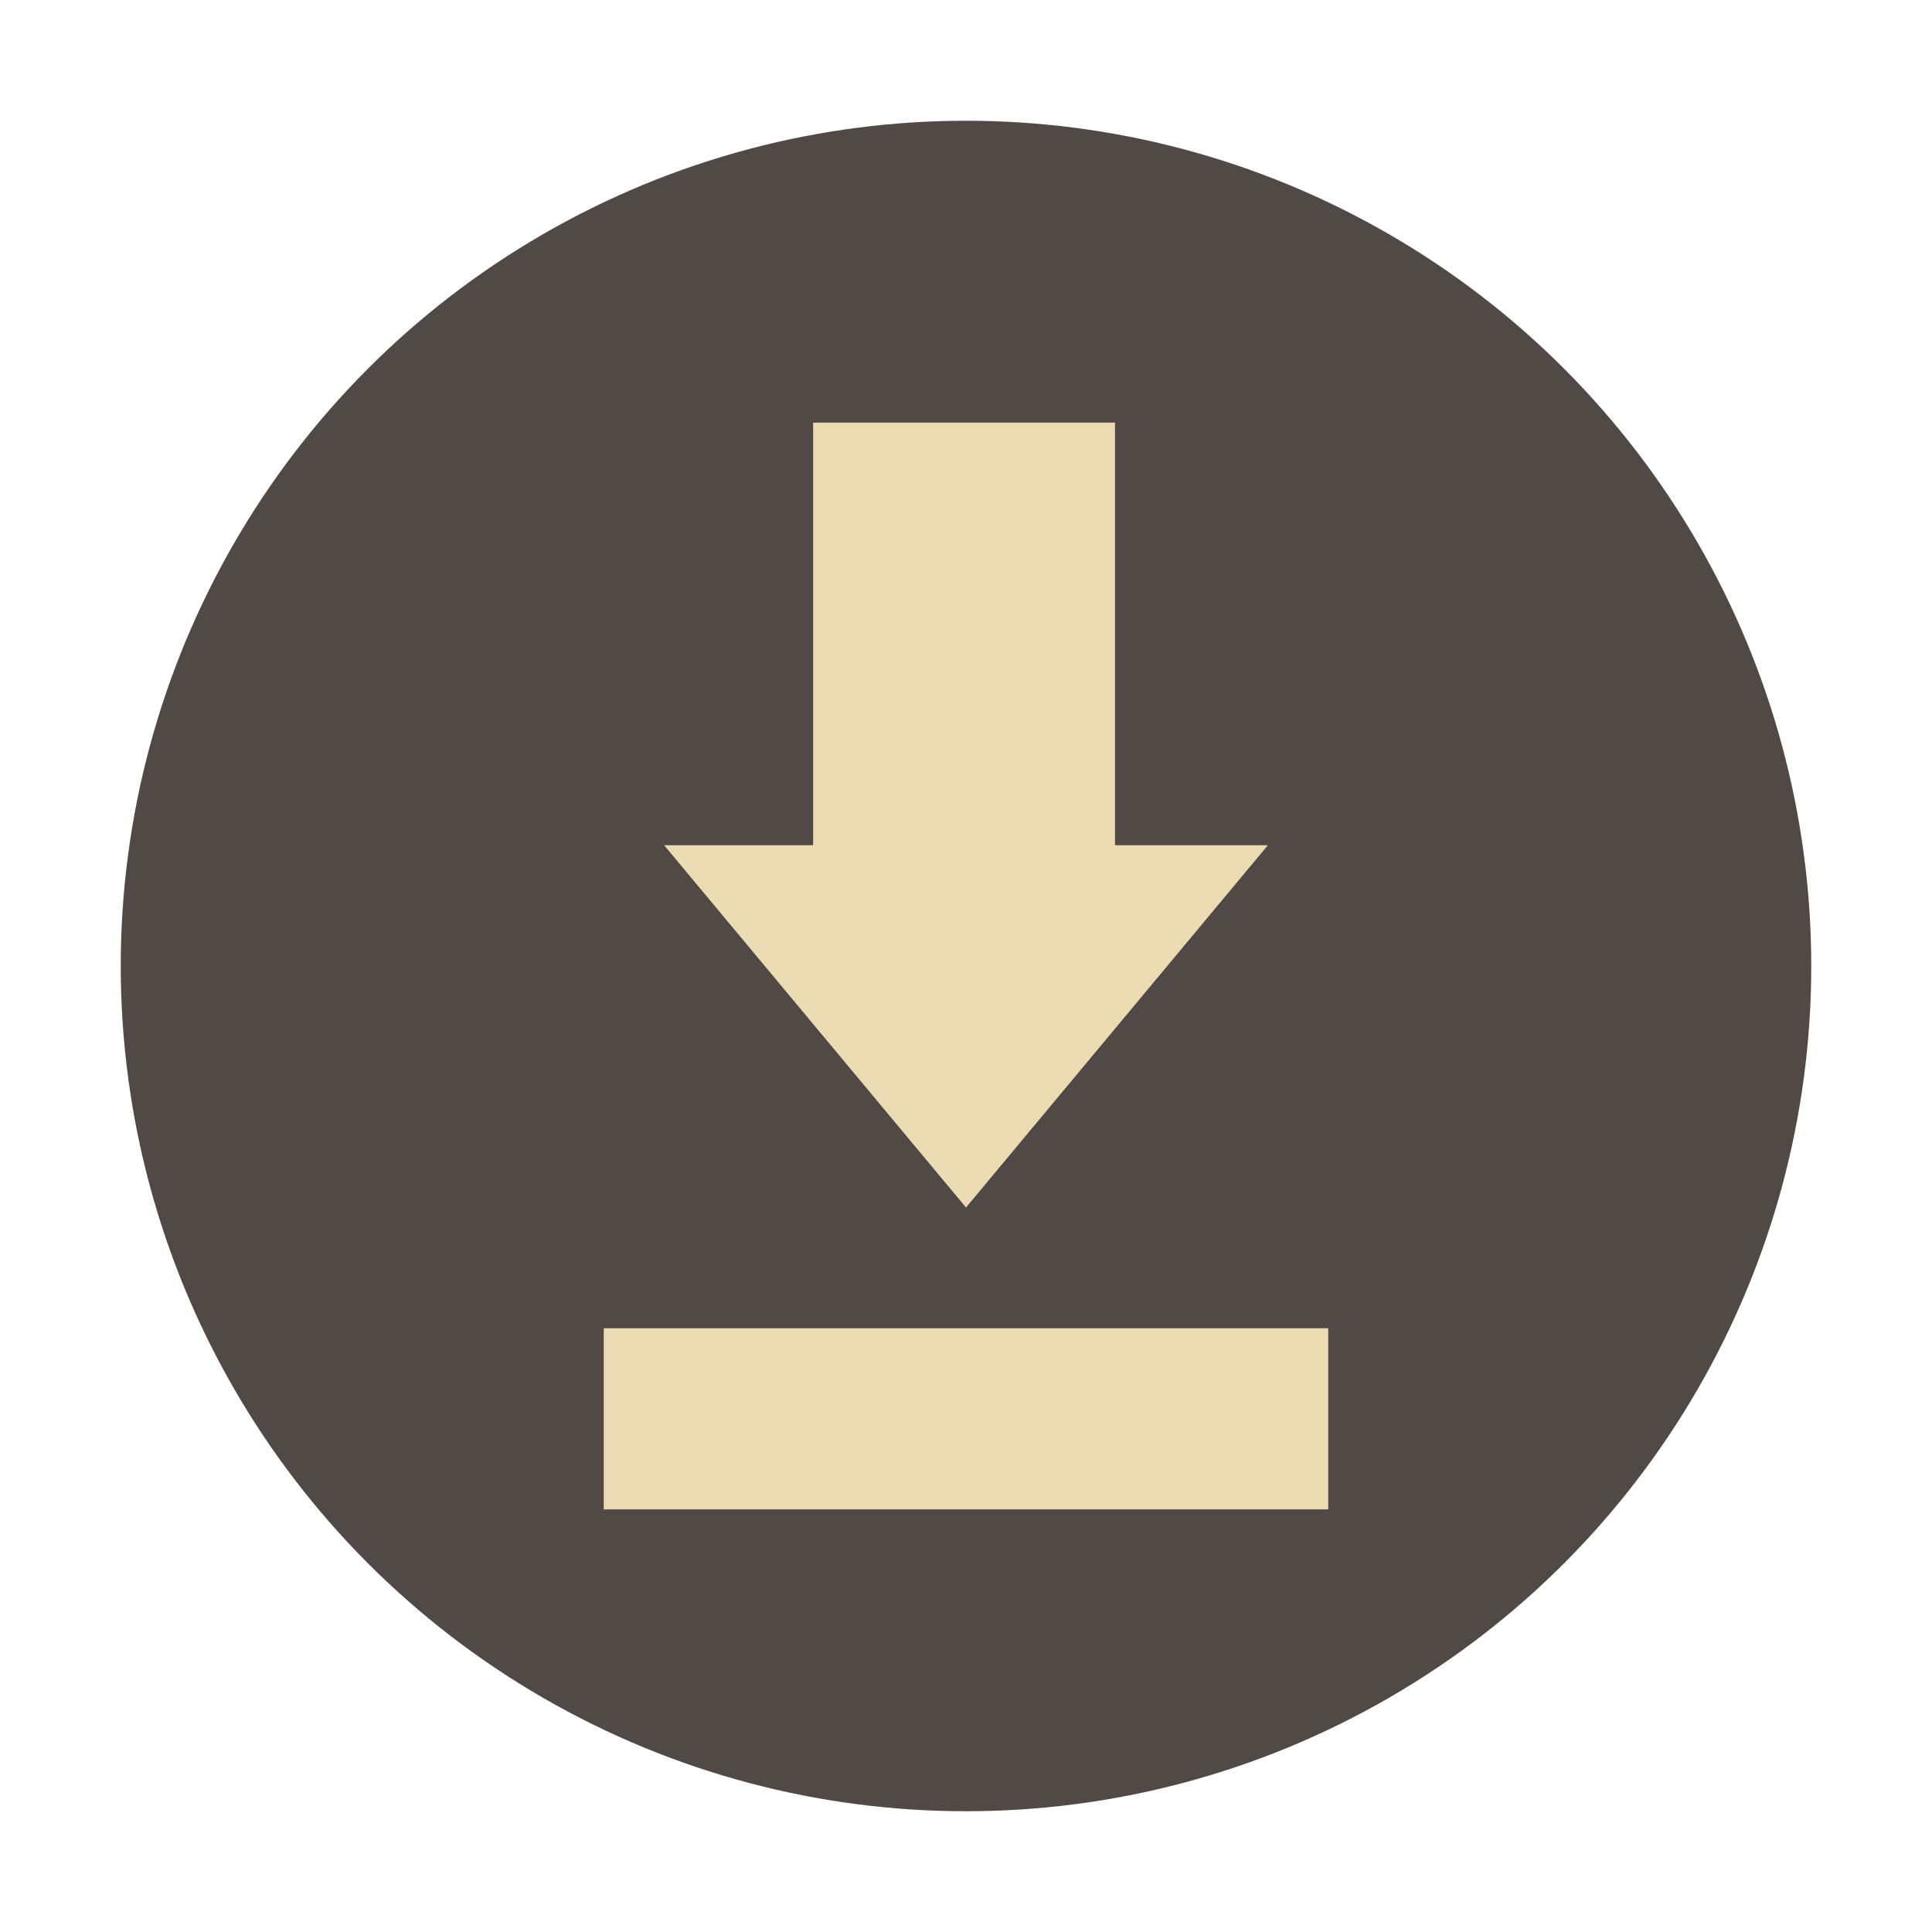 <svg width="32" height="32" version="1.1" xmlns="http://www.w3.org/2000/svg">
  <circle cx="16" cy="16" r="14" fill="#504945"/>
  <path d="m13.468 7v7h-2.468l5 6 5-6h-2.532v-7zm-3.468 15v3h12v-3z" fill="#ebdbb2"/>
</svg>
